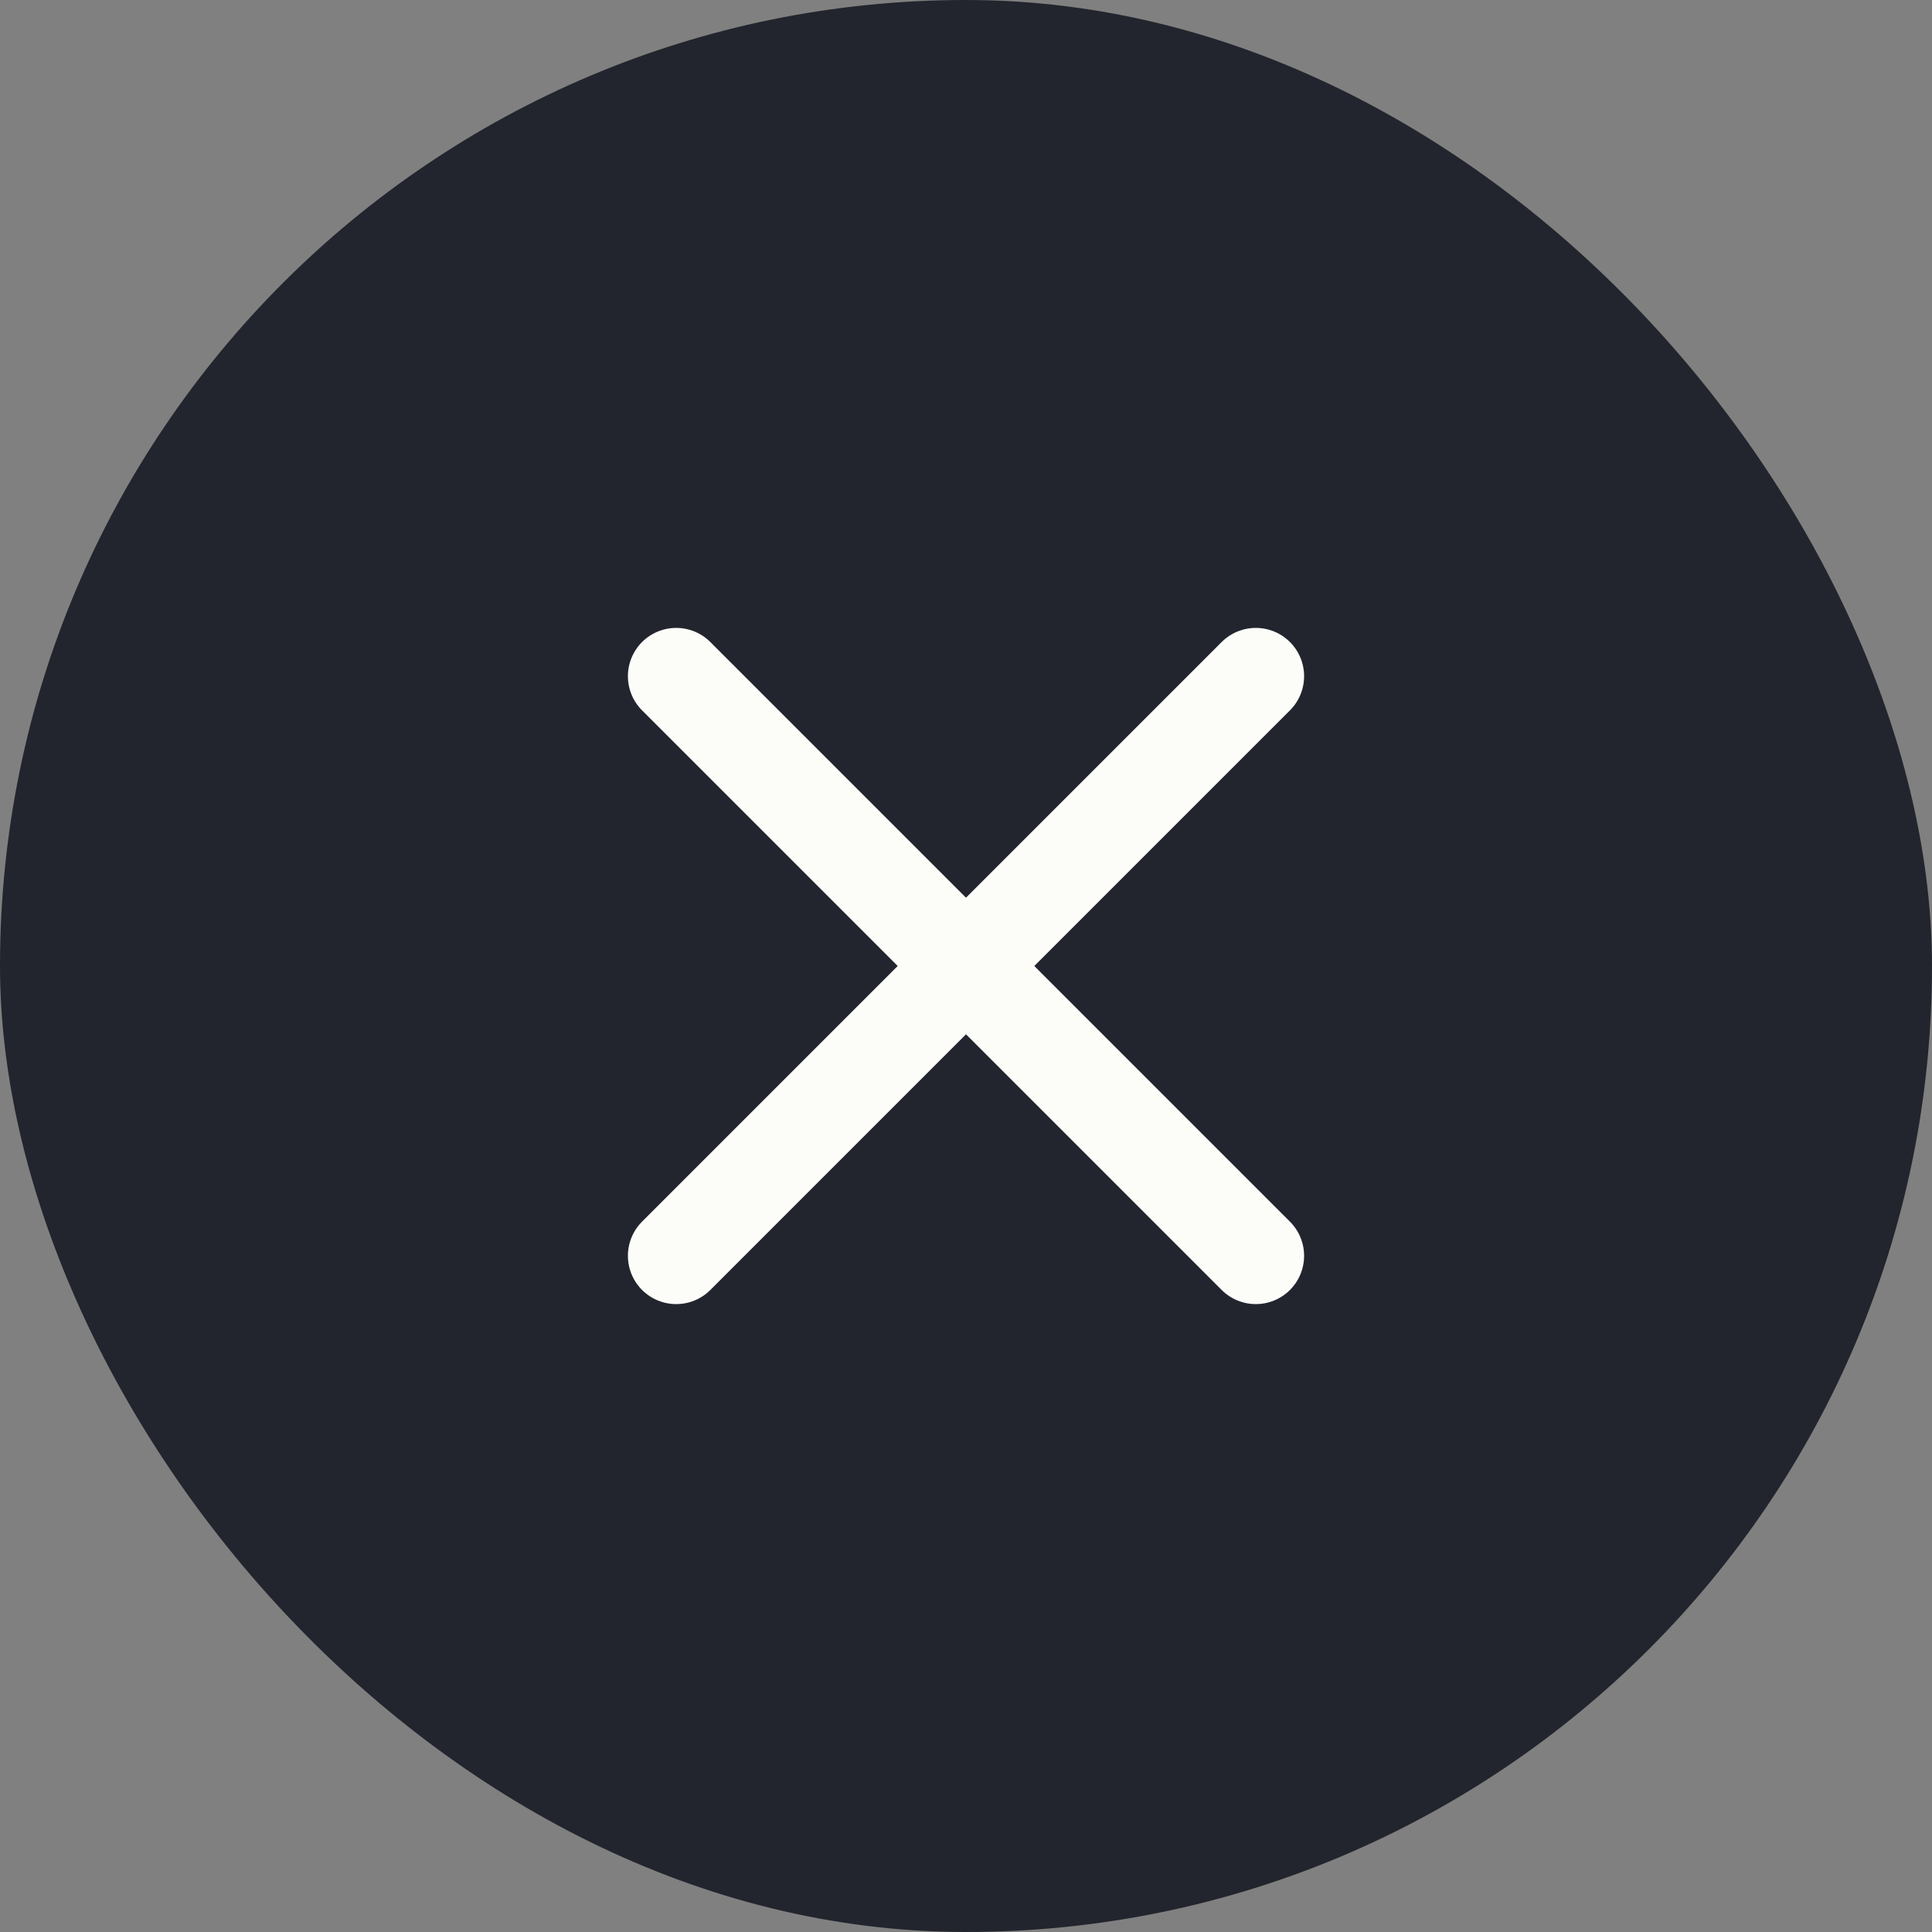 <svg width="40" height="40" viewBox="0 0 40 40" fill="none" xmlns="http://www.w3.org/2000/svg">
<rect x="0" y="0" width="40" height="40" fill="#808080" stroke="none"/>
<rect width="40" height="40" rx="20" fill="#22252D"/>
<path d="M14 26L26 14" stroke="#FCFCF9" stroke-width="2" stroke-miterlimit="10" stroke-linecap="round" stroke-linejoin="round"/>
<path d="M26 26L14 14" stroke="#FCFCF9" stroke-width="2" stroke-miterlimit="10" stroke-linecap="round" stroke-linejoin="round"/>
</svg>
